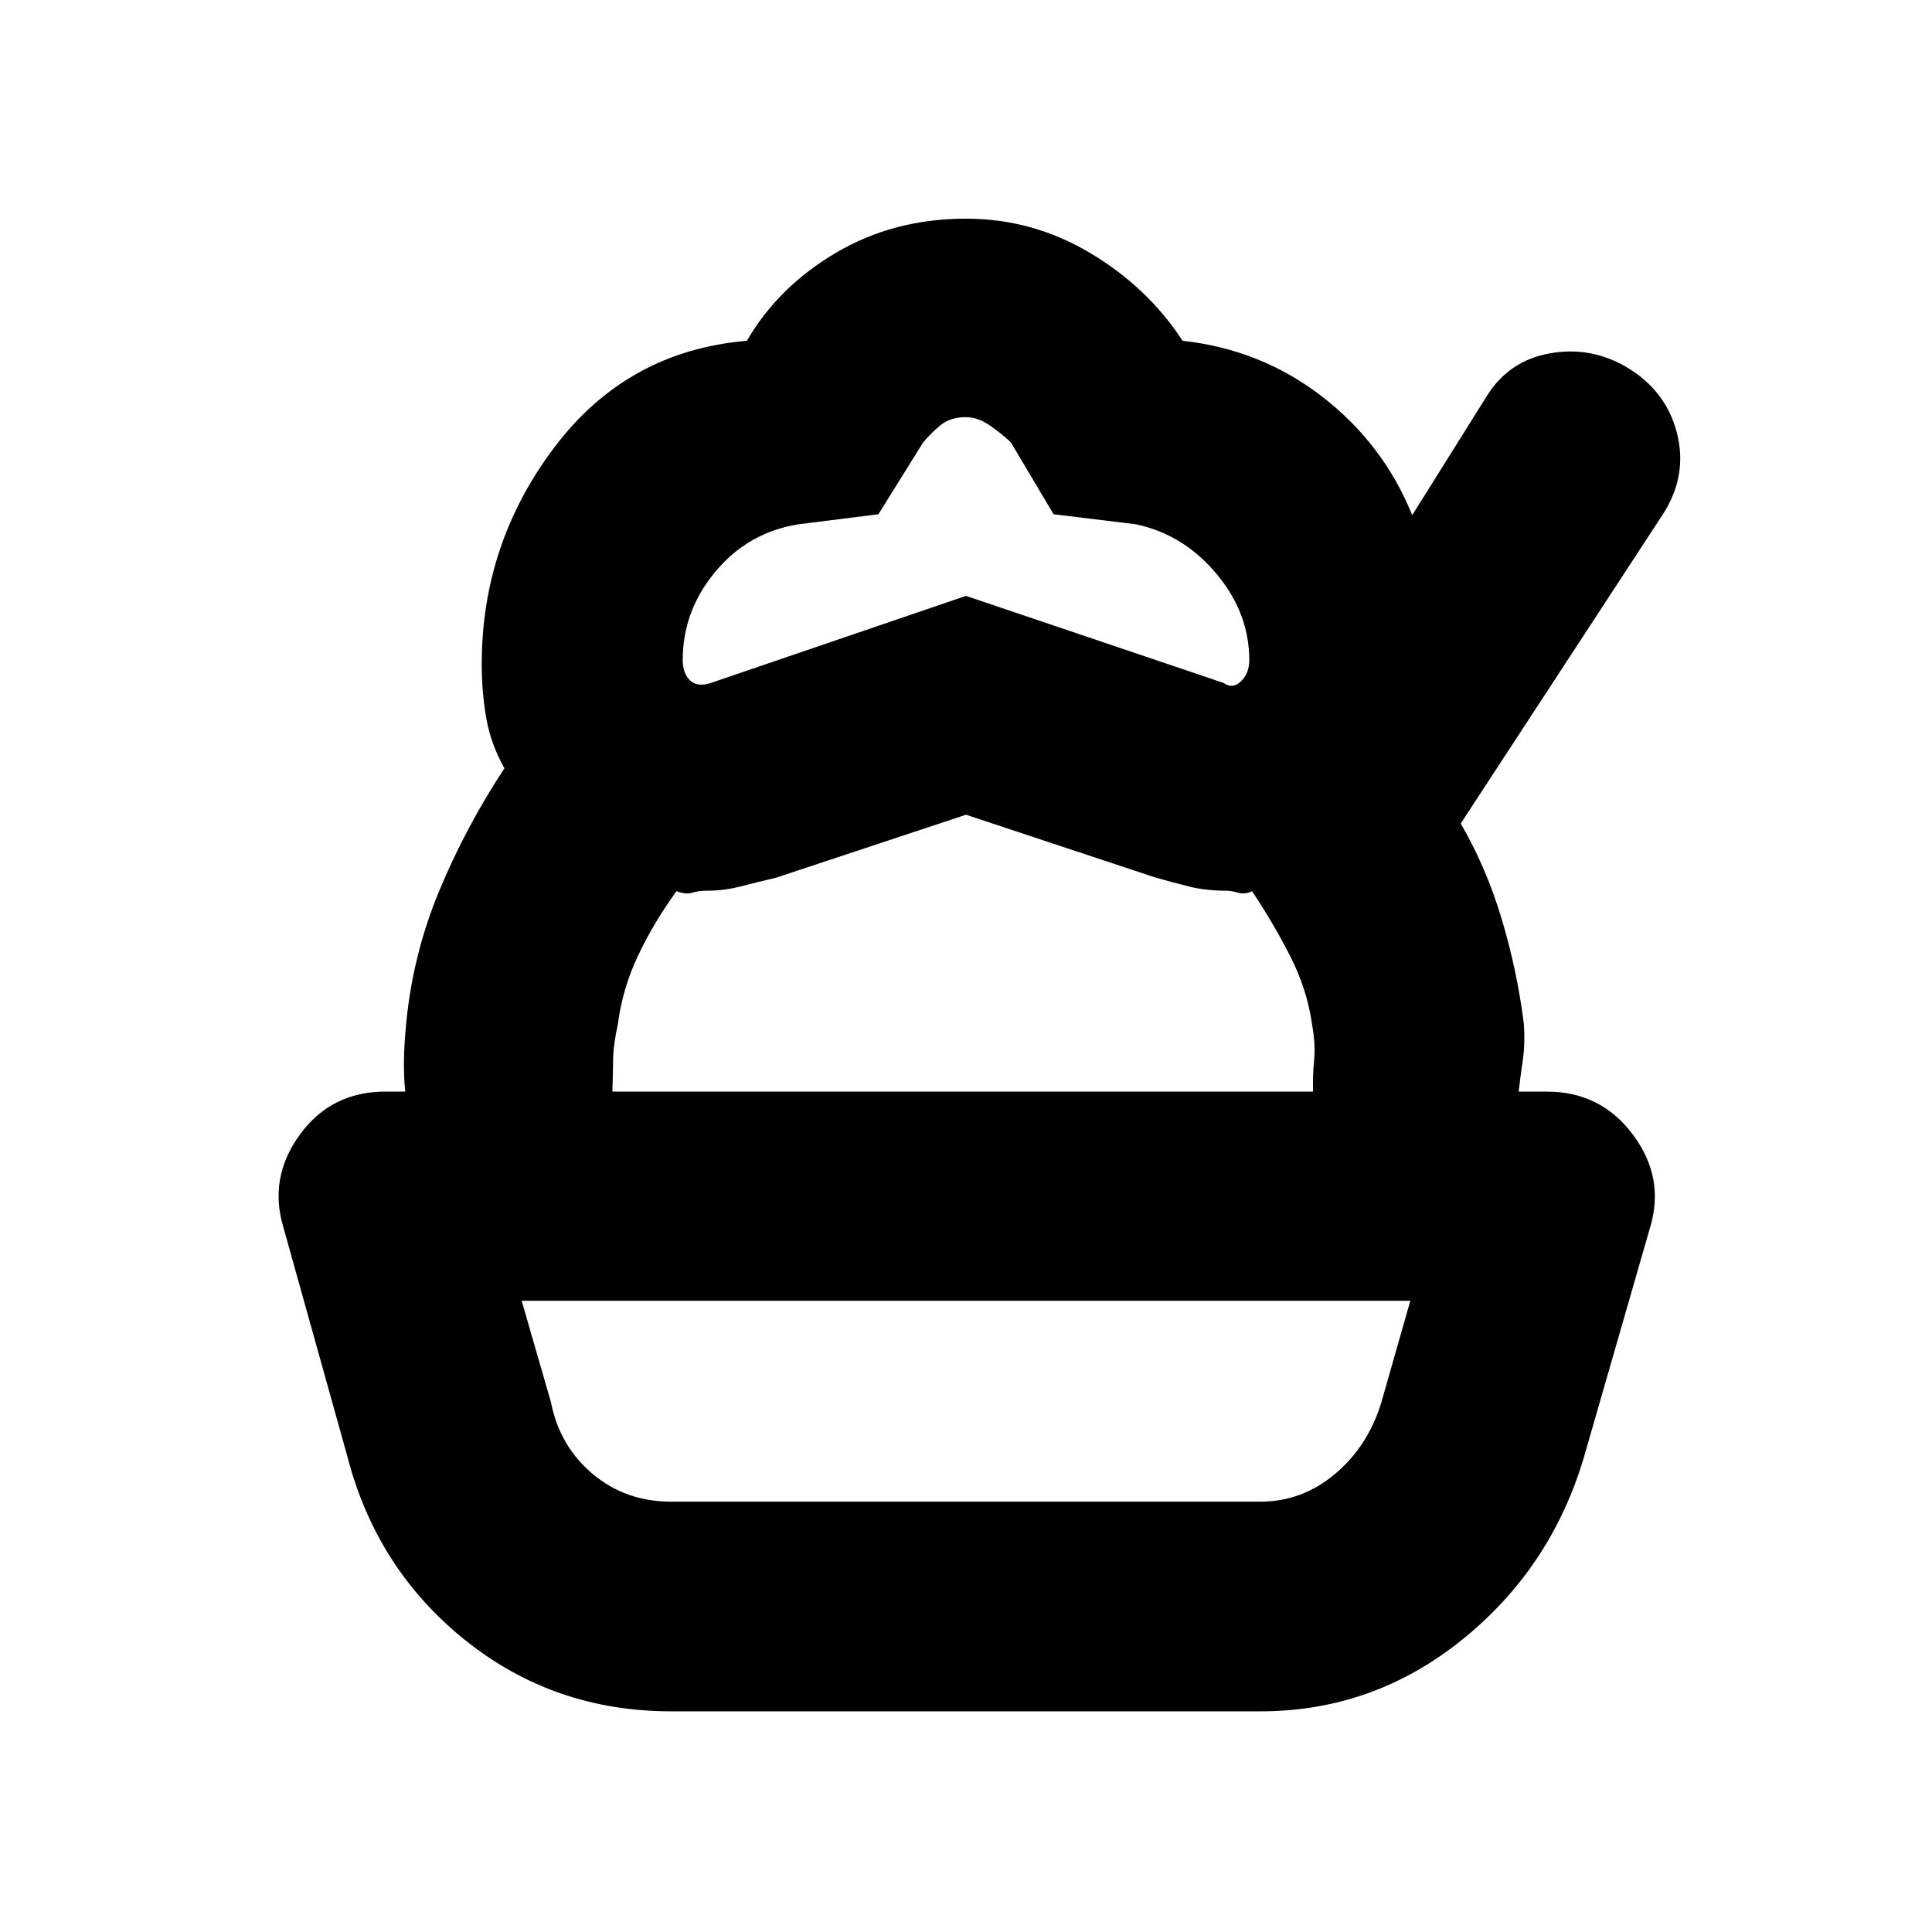 <svg xmlns="http://www.w3.org/2000/svg" height="20" viewBox="0 -960 960 960" width="20"><path d="M333.48-109.65q-58.2 0-102.3-35.34-44.09-35.34-58.57-91.29l-31.76-113.76q-7.48-24.68 8.1-46.11 15.57-21.44 42.48-21.44h577.14q26.91 0 42.86 21.44 15.96 21.43 8.48 46.11l-32.76 113.76q-16.24 55.19-60.45 90.91-44.22 35.72-100.42 35.72h-292.8Zm0-104.18h292.8q20.81 0 37.23-13.9 16.42-13.9 22.95-35.7l14.32-50.22H259.22l14.56 50.45q4.29 21.81 20.71 35.59 16.42 13.78 38.99 13.78ZM480-555.17l-94.33 31.28q-9.47 2.24-17.71 4.36t-16.48 2.12q-4.52 0-7.55 1-3.02 1-7.78-.76-11.32 15.56-19.11 32.03-7.78 16.47-10.02 34.07-2.24 10-2.36 17.74-.12 7.74-.36 15.74H201.37q-.76-7-.64-15.5t1.12-18.5q3.24-34.04 16.38-65.7 13.14-31.67 32.42-60.95-6.76-12-9.02-24.88-2.26-12.88-2.26-26.88 0-59.96 36.14-107.79 36.14-47.84 95.62-52.88 15.48-26.72 44.2-43.7 28.71-16.98 64.67-16.98 32.96 0 61.55 16.98 28.6 16.98 46.08 43.7 39.04 4.28 69.45 27.82 30.4 23.55 44.64 58.83l36.61-58.46q10.95-18.19 31.65-21.93 20.69-3.74 38.89 7.21 19.2 11.72 24.43 32.52 5.24 20.79-6.71 39.75L725.83-550.8q12.8 22.04 20.44 47.72 7.64 25.69 10.88 51.49.76 10-.5 18.5t-2.02 15.5H652.46q-.24-8 .52-15.62.76-7.62-1-17.62-2.48-17.6-10.88-34.07t-18.97-32.27q-3.52 1.76-6.92.76-3.41-1-5.93-1-10.24 0-18.6-2.12-8.35-2.12-16.35-4.36L480-555.17Zm0-108.74 127.96 43.24q4.52 3.24 8.66-.76 4.14-4 4.14-10.53 0-23.52-16.38-43.02-16.38-19.5-39.9-24.5l-40.96-5-21.24-35.72q-4.76-4.52-10.64-8.52-5.88-4-11.64-4-7.76 0-12.64 4-4.88 4-8.64 8.52l-22.24 35.72-39.72 5q-25 4-41.26 23.5-16.26 19.5-16.26 44.02 0 6.53 3.64 10.03 3.64 3.5 10.4 1.26L480-663.91Zm.76 350.26Z"/></svg>
